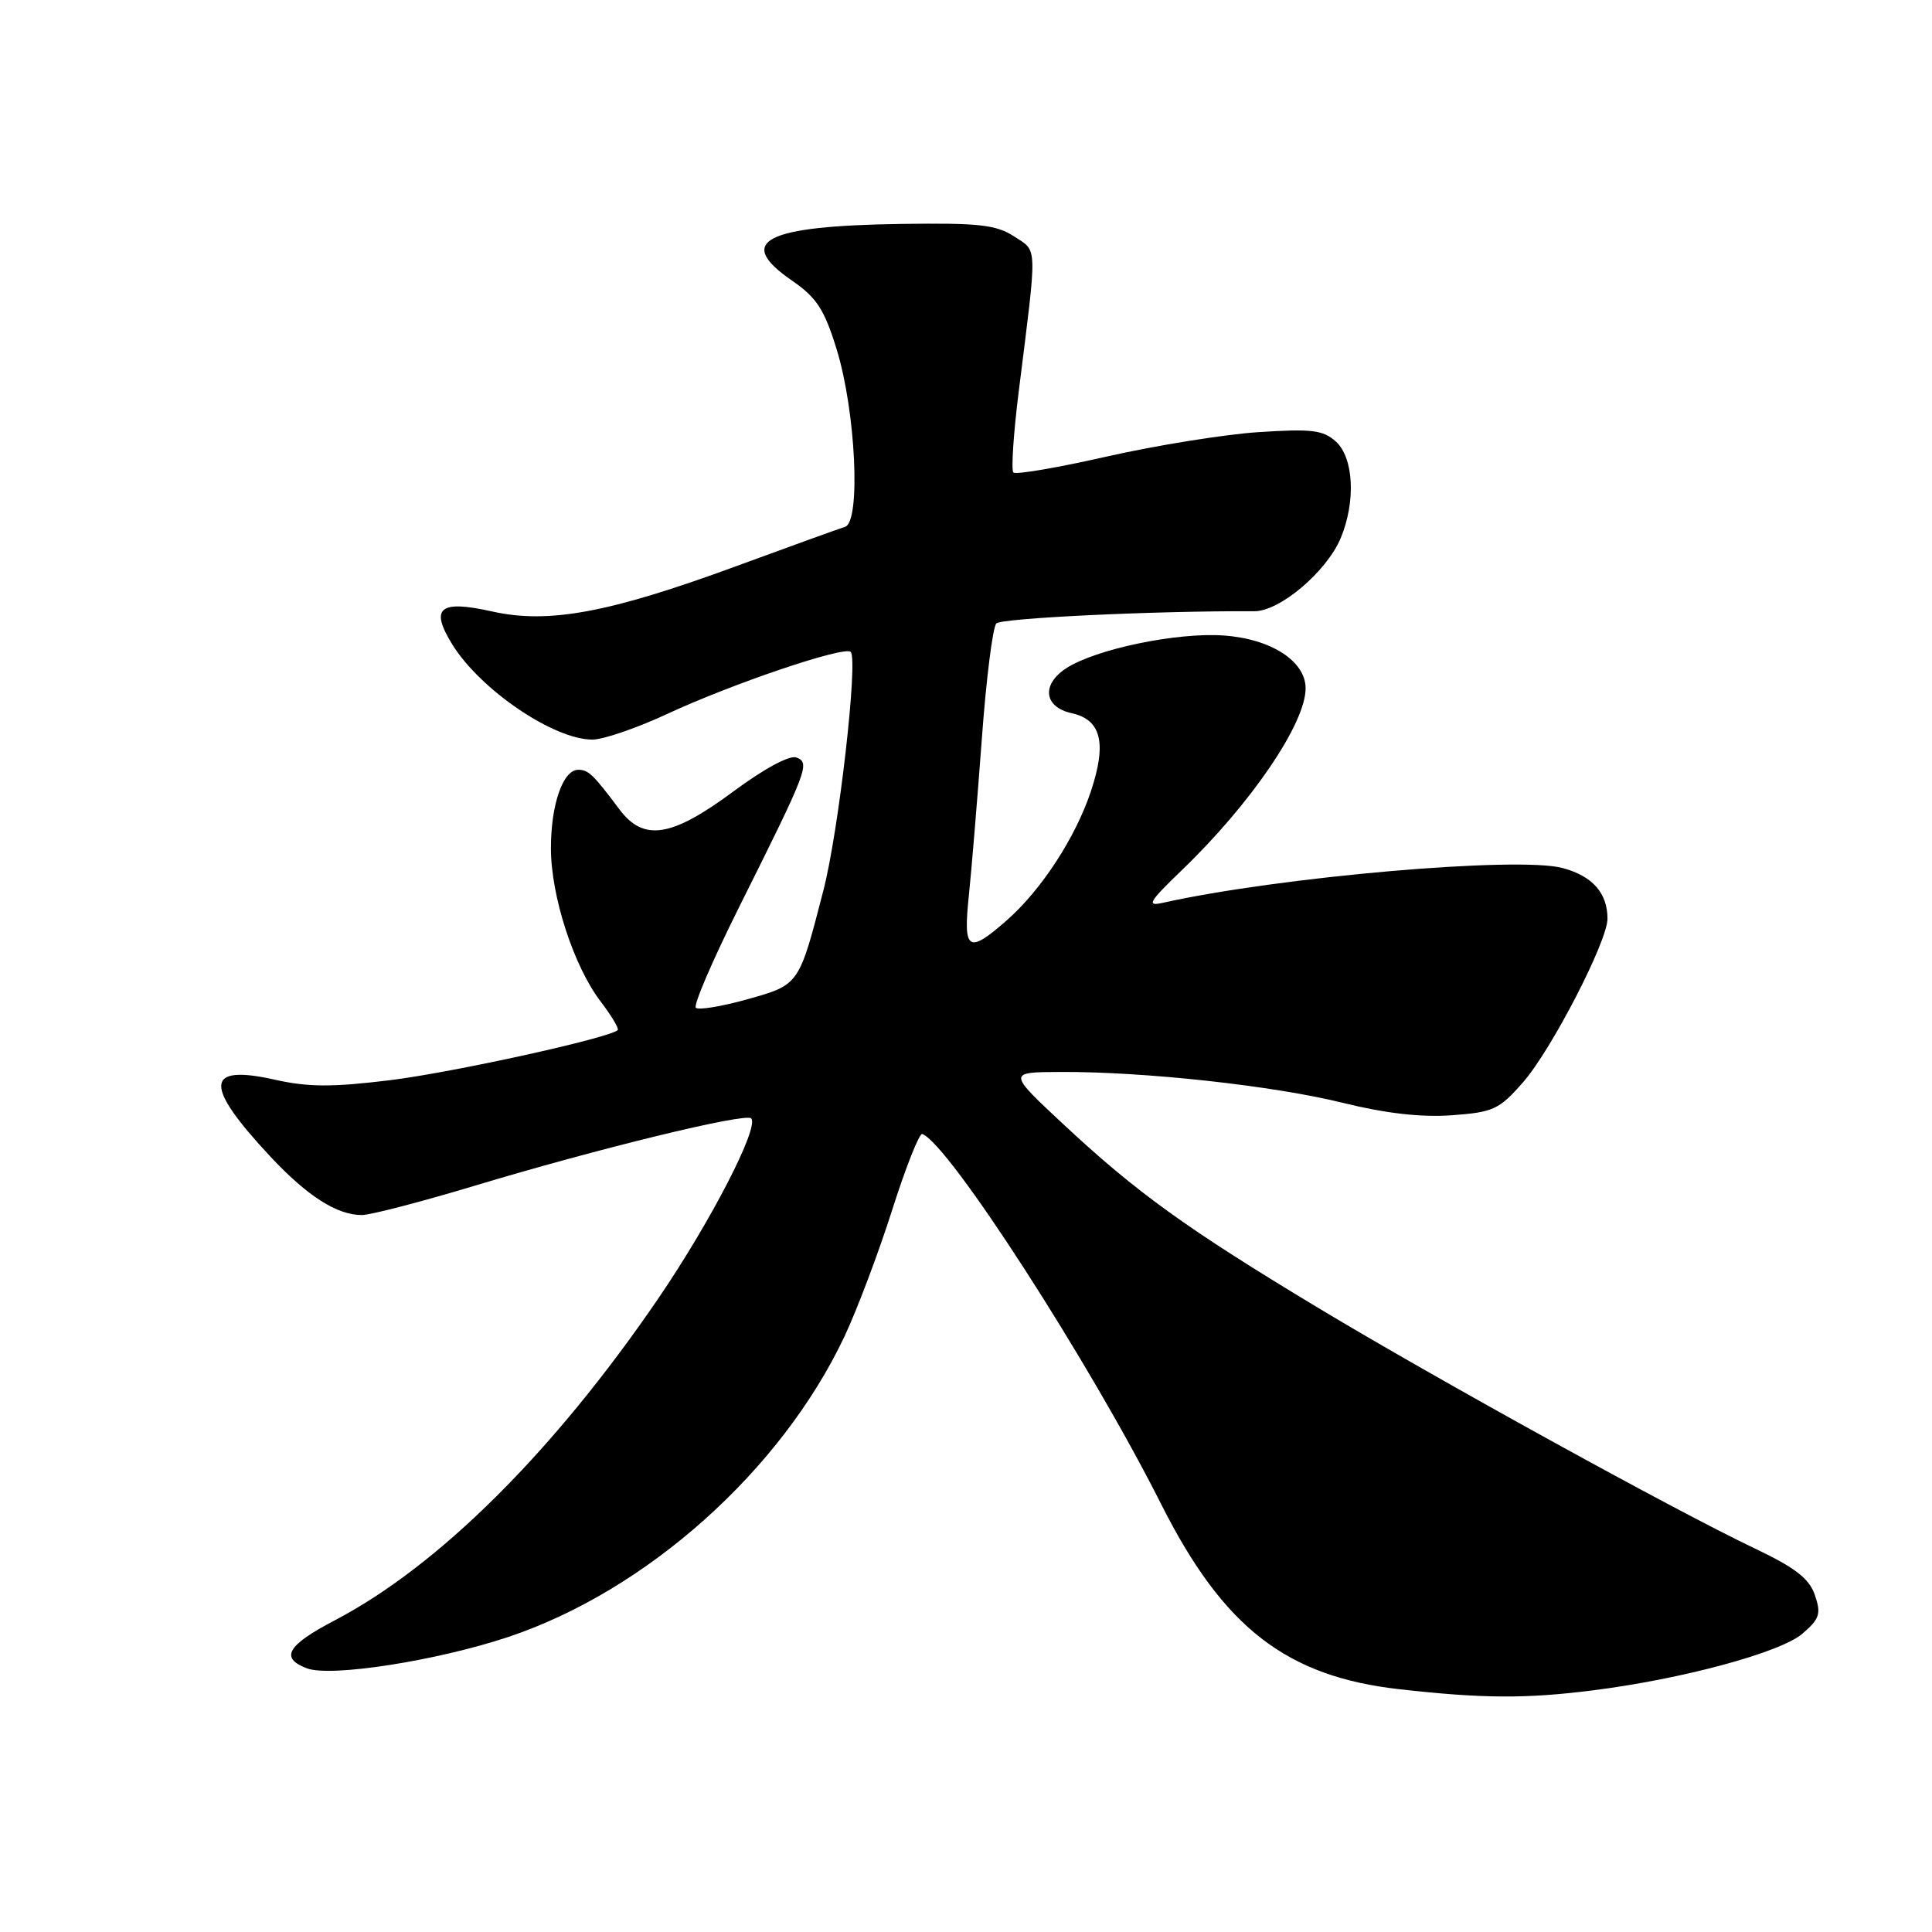 <?xml version="1.0" encoding="UTF-8" standalone="no"?>
<!DOCTYPE svg PUBLIC "-//W3C//DTD SVG 1.1//EN" "http://www.w3.org/Graphics/SVG/1.1/DTD/svg11.dtd" >
<svg xmlns="http://www.w3.org/2000/svg" xmlns:xlink="http://www.w3.org/1999/xlink" version="1.1" viewBox="0 0 256 256">
 <g >
 <path fill="currentColor"
d=" M 211.00 223.99 C 222.92 222.49 235.92 218.97 238.83 216.47 C 241.12 214.50 241.33 213.83 240.48 211.35 C 239.73 209.16 237.88 207.73 232.50 205.17 C 221.86 200.11 190.21 182.67 174.50 173.20 C 157.24 162.80 150.62 158.03 141.00 149.06 C 133.50 142.07 133.50 142.07 140.50 142.04 C 151.60 141.98 168.76 143.86 177.92 146.13 C 183.58 147.53 188.32 148.07 192.35 147.78 C 197.86 147.38 198.65 147.02 201.80 143.42 C 205.56 139.14 213.00 124.73 213.00 121.74 C 213.00 118.33 211.01 116.08 207.06 115.02 C 201.16 113.43 169.45 116.19 154.02 119.64 C 151.88 120.12 152.27 119.47 156.55 115.35 C 165.74 106.53 173.00 95.87 173.00 91.21 C 173.00 87.61 168.44 84.66 162.18 84.21 C 155.98 83.76 145.16 86.01 141.26 88.56 C 137.96 90.73 138.33 93.69 142.00 94.50 C 145.92 95.36 146.68 98.45 144.55 104.85 C 142.51 110.98 137.98 117.93 133.40 121.95 C 128.29 126.44 127.61 126.01 128.37 118.75 C 128.73 115.31 129.50 105.97 130.09 98.00 C 130.67 90.03 131.54 83.10 132.02 82.61 C 132.71 81.90 153.01 80.93 166.22 80.99 C 169.59 81.00 175.79 75.74 177.65 71.30 C 179.67 66.47 179.38 60.65 177.01 58.51 C 175.32 56.98 173.81 56.80 166.76 57.26 C 162.22 57.56 153.18 59.02 146.67 60.49 C 140.17 61.97 134.59 62.92 134.28 62.61 C 133.97 62.30 134.29 57.42 135.00 51.77 C 137.47 32.04 137.51 33.38 134.38 31.33 C 132.00 29.78 129.71 29.53 119.53 29.67 C 101.25 29.93 97.34 31.95 104.97 37.20 C 108.21 39.43 109.23 41.01 110.85 46.25 C 113.39 54.46 114.09 69.15 111.97 69.81 C 111.16 70.06 104.60 72.43 97.39 75.08 C 80.72 81.20 72.67 82.69 65.25 81.03 C 58.23 79.46 56.93 80.53 59.93 85.39 C 63.65 91.40 73.36 98.00 78.50 98.00 C 79.92 98.00 84.33 96.49 88.30 94.65 C 96.96 90.61 111.89 85.56 112.72 86.38 C 113.73 87.40 111.14 110.14 109.10 118.00 C 105.86 130.57 105.92 130.48 98.99 132.42 C 95.60 133.37 92.54 133.87 92.20 133.53 C 91.86 133.19 94.44 127.20 97.93 120.21 C 107.04 101.97 107.38 101.08 105.53 100.37 C 104.63 100.03 101.25 101.85 97.14 104.90 C 88.97 110.95 85.29 111.53 82.08 107.25 C 78.61 102.62 77.97 102.00 76.62 102.00 C 74.60 102.00 73.00 106.58 73.00 112.39 C 73.00 118.73 76.01 128.02 79.60 132.72 C 81.03 134.60 82.04 136.29 81.85 136.49 C 80.80 137.53 60.04 142.10 51.69 143.13 C 44.04 144.07 40.83 144.06 36.40 143.06 C 27.12 140.99 26.97 143.77 35.85 153.28 C 40.75 158.51 44.65 161.00 47.95 161.00 C 49.07 161.00 55.73 159.27 62.75 157.16 C 79.11 152.22 98.77 147.43 99.53 148.19 C 100.66 149.32 94.13 161.96 87.13 172.20 C 73.29 192.42 58.10 207.52 44.31 214.73 C 38.04 218.01 37.07 219.70 40.66 221.06 C 43.80 222.26 57.84 220.07 67.31 216.92 C 85.67 210.80 103.52 194.84 111.91 177.06 C 113.58 173.51 116.42 165.98 118.22 160.32 C 120.02 154.65 121.82 150.13 122.20 150.26 C 125.63 151.44 144.38 180.48 153.86 199.31 C 162.12 215.70 170.45 222.16 185.50 223.84 C 196.45 225.07 202.21 225.10 211.00 223.99 Z "/>
</g>
</svg>
